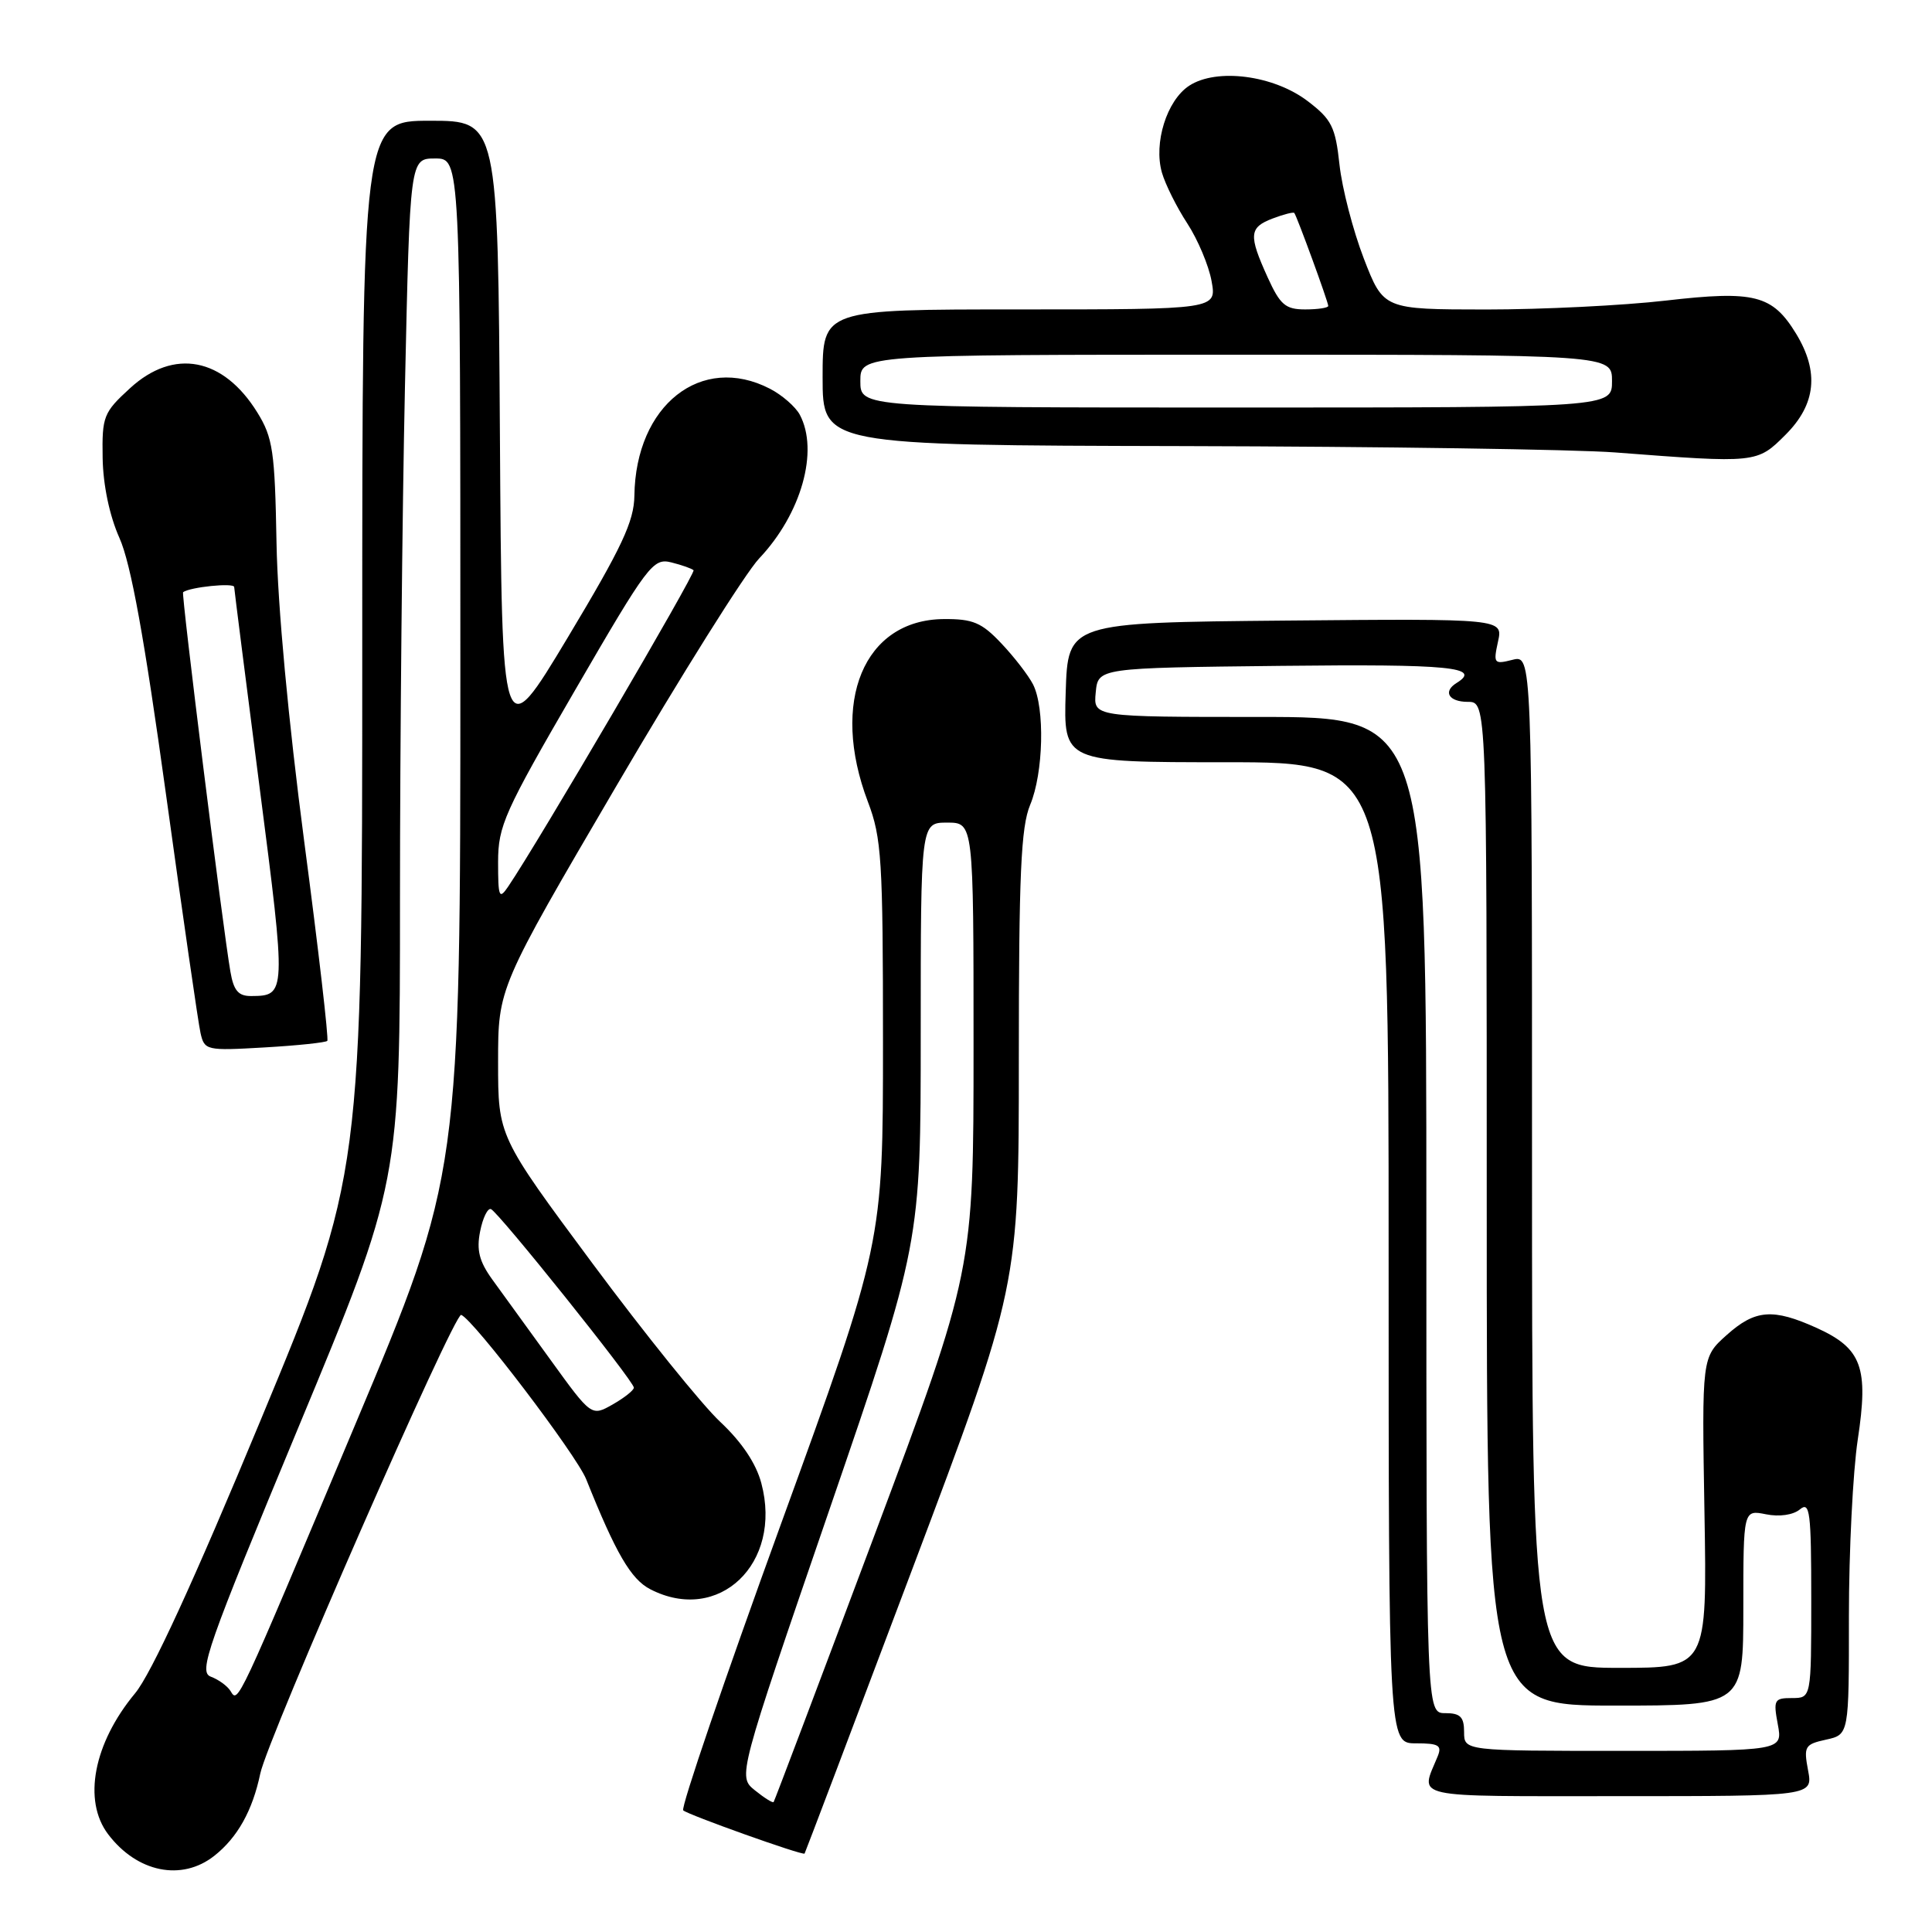 <?xml version="1.0" encoding="UTF-8" standalone="no"?>
<!DOCTYPE svg PUBLIC "-//W3C//DTD SVG 1.1//EN" "http://www.w3.org/Graphics/SVG/1.1/DTD/svg11.dtd" >
<svg xmlns="http://www.w3.org/2000/svg" xmlns:xlink="http://www.w3.org/1999/xlink" version="1.1" viewBox="0 0 256 256">
 <g >
 <path fill="currentColor"
d=" M 28.39 245.91 C 31.47 243.48 33.46 239.92 34.49 235.00 C 35.45 230.36 60.19 173.89 61.11 174.23 C 62.74 174.84 76.37 192.77 77.67 196.00 C 81.60 205.82 83.60 209.26 86.16 210.58 C 95.23 215.27 103.72 207.17 100.88 196.53 C 100.19 193.91 98.28 191.07 95.43 188.40 C 93.02 186.15 85.42 176.72 78.53 167.44 C 66.00 150.56 66.00 150.56 66.00 140.73 C 66.00 130.90 66.00 130.90 81.64 104.20 C 90.24 89.51 98.77 75.92 100.59 74.00 C 106.18 68.10 108.54 59.74 105.97 54.94 C 105.40 53.89 103.63 52.34 102.02 51.51 C 92.93 46.81 84.22 53.68 84.06 65.68 C 84.01 69.10 82.42 72.49 75.25 84.44 C 66.50 99.01 66.50 99.01 66.24 57.51 C 65.98 16.00 65.98 16.00 56.99 16.00 C 48.00 16.00 48.00 16.00 48.00 85.87 C 48.00 155.74 48.00 155.74 34.56 188.12 C 25.71 209.46 20.03 221.82 17.90 224.37 C 12.40 230.99 10.94 238.58 14.33 243.05 C 18.17 248.11 24.07 249.31 28.39 245.91 Z  M 120.86 207.98 C 135.00 170.46 135.00 170.46 135.00 140.35 C 135.00 115.85 135.28 109.58 136.50 106.65 C 138.27 102.43 138.47 93.79 136.88 90.68 C 136.26 89.48 134.38 87.04 132.68 85.25 C 130.08 82.49 128.91 82.00 125.05 82.03 C 114.47 82.11 109.96 92.97 115.00 106.24 C 116.82 111.02 117.00 113.92 117.00 138.13 C 117.00 164.75 117.00 164.75 103.46 202.00 C 96.01 222.49 90.19 239.53 90.53 239.88 C 91.08 240.44 106.34 245.89 106.61 245.61 C 106.67 245.55 113.09 228.62 120.86 207.98 Z  M 239.58 234.59 C 238.98 231.40 239.14 231.13 241.97 230.51 C 245.00 229.84 245.00 229.84 244.99 214.17 C 244.99 205.55 245.52 195.02 246.16 190.77 C 247.62 181.18 246.70 178.68 240.75 175.97 C 234.92 173.33 232.57 173.51 228.77 176.92 C 225.50 179.85 225.50 179.85 225.85 200.42 C 226.20 221.00 226.20 221.00 214.60 221.00 C 203.00 221.00 203.00 221.00 203.00 153.89 C 203.00 86.78 203.00 86.78 200.41 87.43 C 197.96 88.05 197.86 87.92 198.49 85.03 C 199.17 81.97 199.17 81.97 170.33 82.23 C 141.50 82.50 141.50 82.50 141.21 91.75 C 140.92 101.00 140.92 101.00 162.46 101.00 C 184.00 101.00 184.00 101.00 184.00 166.00 C 184.00 231.00 184.00 231.00 187.61 231.00 C 190.65 231.00 191.10 231.27 190.49 232.75 C 188.18 238.38 186.45 238.00 214.49 238.00 C 240.22 238.00 240.22 238.00 239.58 234.59 Z  M 43.37 137.92 C 43.57 137.69 42.20 125.80 40.31 111.50 C 38.21 95.52 36.79 80.27 36.64 71.94 C 36.42 59.79 36.16 57.99 34.10 54.66 C 29.59 47.37 23.04 46.11 17.24 51.43 C 13.71 54.66 13.51 55.17 13.60 60.68 C 13.66 64.27 14.51 68.34 15.83 71.29 C 17.35 74.70 19.13 84.53 22.00 105.29 C 24.22 121.36 26.27 135.57 26.57 136.88 C 27.09 139.18 27.33 139.24 35.05 138.79 C 39.42 138.54 43.17 138.14 43.37 137.92 Z  M 236.60 57.60 C 240.63 53.57 241.07 49.28 238.00 44.23 C 234.85 39.07 232.49 38.47 220.72 39.83 C 215.10 40.48 204.38 41.01 196.91 41.01 C 183.32 41.00 183.32 41.00 180.71 34.25 C 179.28 30.54 177.83 24.94 177.49 21.82 C 176.95 16.81 176.45 15.82 173.29 13.41 C 168.77 9.96 161.21 8.98 157.57 11.36 C 154.60 13.31 152.84 18.95 153.96 22.87 C 154.41 24.43 155.92 27.46 157.32 29.60 C 158.72 31.75 160.17 35.19 160.54 37.25 C 161.22 41.00 161.22 41.00 135.11 41.00 C 109.00 41.00 109.00 41.00 109.00 50.00 C 109.00 59.00 109.00 59.00 156.75 59.11 C 183.01 59.17 208.78 59.55 214.00 59.95 C 232.80 61.39 232.81 61.39 236.60 57.60 Z  M 30.54 224.06 C 30.13 223.40 28.96 222.55 27.94 222.17 C 26.27 221.56 27.40 218.35 39.55 189.11 C 53.00 156.74 53.00 156.74 53.00 119.03 C 53.00 98.29 53.30 67.75 53.66 51.16 C 54.32 21.00 54.32 21.00 57.66 21.00 C 61.00 21.00 61.00 21.00 61.00 88.31 C 61.00 155.63 61.00 155.63 47.04 188.83 C 31.24 226.42 31.56 225.72 30.54 224.06 Z  M 72.94 180.18 C 69.95 176.05 66.48 171.26 65.23 169.54 C 63.50 167.14 63.12 165.64 63.62 163.16 C 63.97 161.38 64.62 160.05 65.05 160.21 C 66.03 160.57 84.00 183.02 83.99 183.87 C 83.99 184.22 82.72 185.22 81.18 186.10 C 78.37 187.69 78.37 187.69 72.94 180.18 Z  M 66.00 114.23 C 66.00 109.44 66.82 107.61 76.20 91.45 C 85.86 74.80 86.53 73.92 88.95 74.52 C 90.35 74.87 91.68 75.34 91.90 75.56 C 92.24 75.90 71.27 111.69 67.34 117.47 C 66.14 119.24 66.00 118.90 66.00 114.23 Z  M 100.02 237.22 C 97.76 235.39 97.76 235.39 109.88 200.10 C 122.00 164.80 122.00 164.80 122.00 136.90 C 122.00 109.00 122.00 109.00 125.50 109.00 C 129.00 109.00 129.00 109.00 129.00 138.68 C 129.00 168.36 129.00 168.36 115.87 203.43 C 108.64 222.72 102.63 238.62 102.51 238.78 C 102.38 238.93 101.27 238.23 100.02 237.22 Z  M 194.00 229.50 C 194.00 227.50 193.50 227.00 191.50 227.00 C 189.00 227.00 189.00 227.00 189.00 161.00 C 189.00 95.00 189.00 95.00 166.94 95.00 C 144.87 95.00 144.87 95.00 145.19 91.75 C 145.50 88.50 145.50 88.50 169.75 88.23 C 192.18 87.98 196.40 88.40 193.00 90.50 C 191.16 91.64 191.97 93.00 194.50 93.00 C 197.00 93.00 197.00 93.00 197.00 159.50 C 197.00 226.00 197.00 226.00 214.00 226.00 C 231.00 226.00 231.00 226.00 231.00 213.03 C 231.00 200.05 231.00 200.05 234.00 200.65 C 235.78 201.01 237.61 200.74 238.50 200.00 C 239.82 198.90 240.00 200.32 240.00 211.88 C 240.00 225.00 240.00 225.00 237.45 225.00 C 235.09 225.00 234.96 225.24 235.57 228.50 C 236.22 232.00 236.22 232.00 215.11 232.00 C 194.00 232.00 194.00 232.00 194.00 229.50 Z  M 30.53 128.75 C 29.54 123.08 24.00 78.66 24.26 78.47 C 25.16 77.79 31.01 77.19 31.03 77.78 C 31.05 78.17 32.58 90.20 34.42 104.50 C 37.94 131.77 37.93 131.95 33.30 131.98 C 31.59 132.00 30.96 131.27 30.53 128.75 Z  M 114.00 50.50 C 114.00 47.00 114.00 47.00 163.80 47.00 C 213.60 47.00 213.60 47.00 213.60 50.50 C 213.60 54.00 213.60 54.00 163.80 54.00 C 114.00 54.00 114.00 54.00 114.00 50.50 Z  M 167.97 36.75 C 165.42 31.13 165.51 30.14 168.64 28.95 C 170.09 28.40 171.38 28.07 171.50 28.22 C 171.85 28.65 176.00 40.01 176.00 40.54 C 176.00 40.79 174.63 41.00 172.95 41.00 C 170.33 41.00 169.63 40.40 167.97 36.75 Z "/>
</g>
</svg>